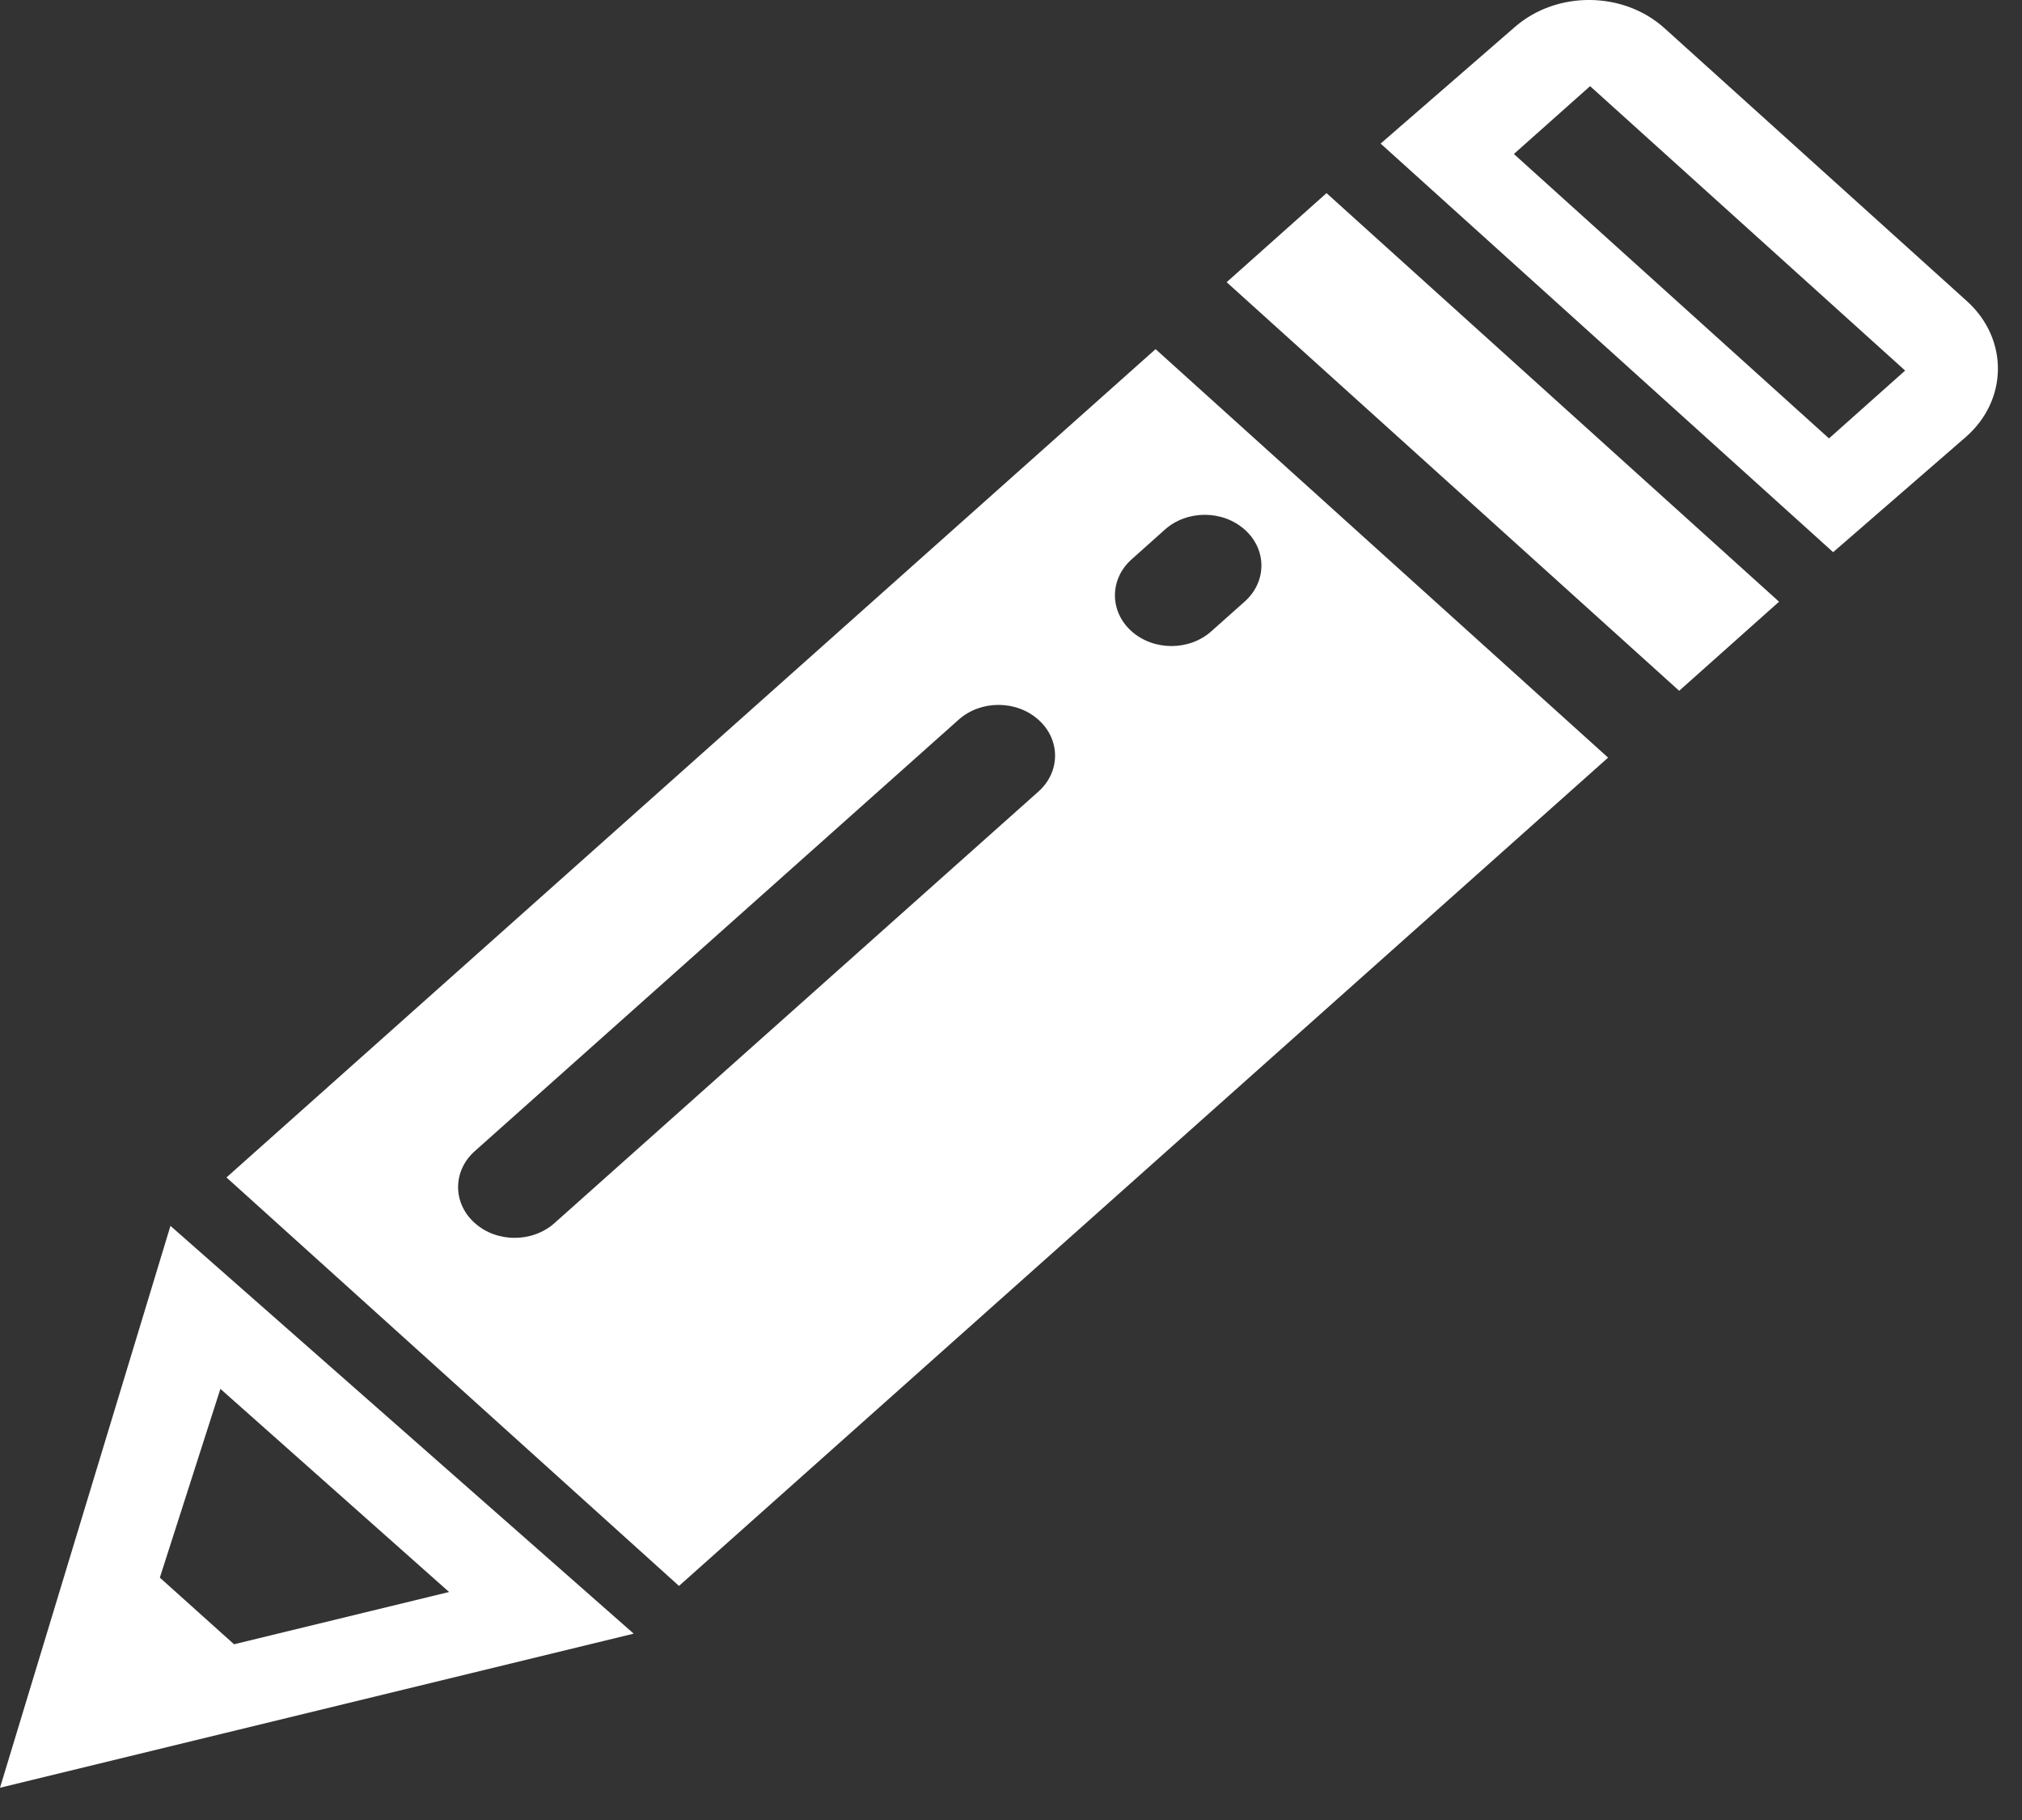 <svg width="20" height="18" viewBox="0 0 20 18" fill="none" xmlns="http://www.w3.org/2000/svg">
<rect x="0" y="0" width="20" height="18" fill="#333333" stroke="none"/>
<path fill-rule="evenodd" clip-rule="evenodd" d="M11.43 3.453L15.906 7.493L6.716 15.685L2.24 11.645L11.43 3.453ZM9.483 7.117C9.702 6.922 10.056 6.923 10.273 7.12C10.491 7.316 10.49 7.634 10.271 7.829L5.484 12.097C5.265 12.292 4.911 12.291 4.694 12.094C4.476 11.898 4.477 11.58 4.696 11.385L9.483 7.117ZM12.314 5.24C12.096 5.043 11.742 5.042 11.523 5.237L11.193 5.532C10.974 5.727 10.973 6.045 11.19 6.241C11.408 6.438 11.762 6.439 11.981 6.244L12.312 5.949C12.531 5.754 12.532 5.436 12.314 5.24Z" fill="white"/>
<path fill-rule="evenodd" clip-rule="evenodd" d="M6.268 16.157L1.686 12.124L0 17.681L6.268 16.157ZM4.442 15.745L2.18 13.736L1.581 15.603L2.315 16.262L4.442 15.745Z" fill="white"/>
<path d="M13.121 1.91L17.597 5.951L16.609 6.832L12.133 2.791L13.121 1.91Z" fill="white"/>
<path fill-rule="evenodd" clip-rule="evenodd" d="M16.464 0.279C16.058 -0.088 15.399 -0.094 14.985 0.266L13.656 1.42L18.132 5.461L19.442 4.324C19.863 3.958 19.869 3.353 19.456 2.979L16.464 0.279ZM18.844 3.665L15.728 0.852L14.974 1.523L18.091 4.336L18.844 3.665Z" fill="white"/>
</svg>
